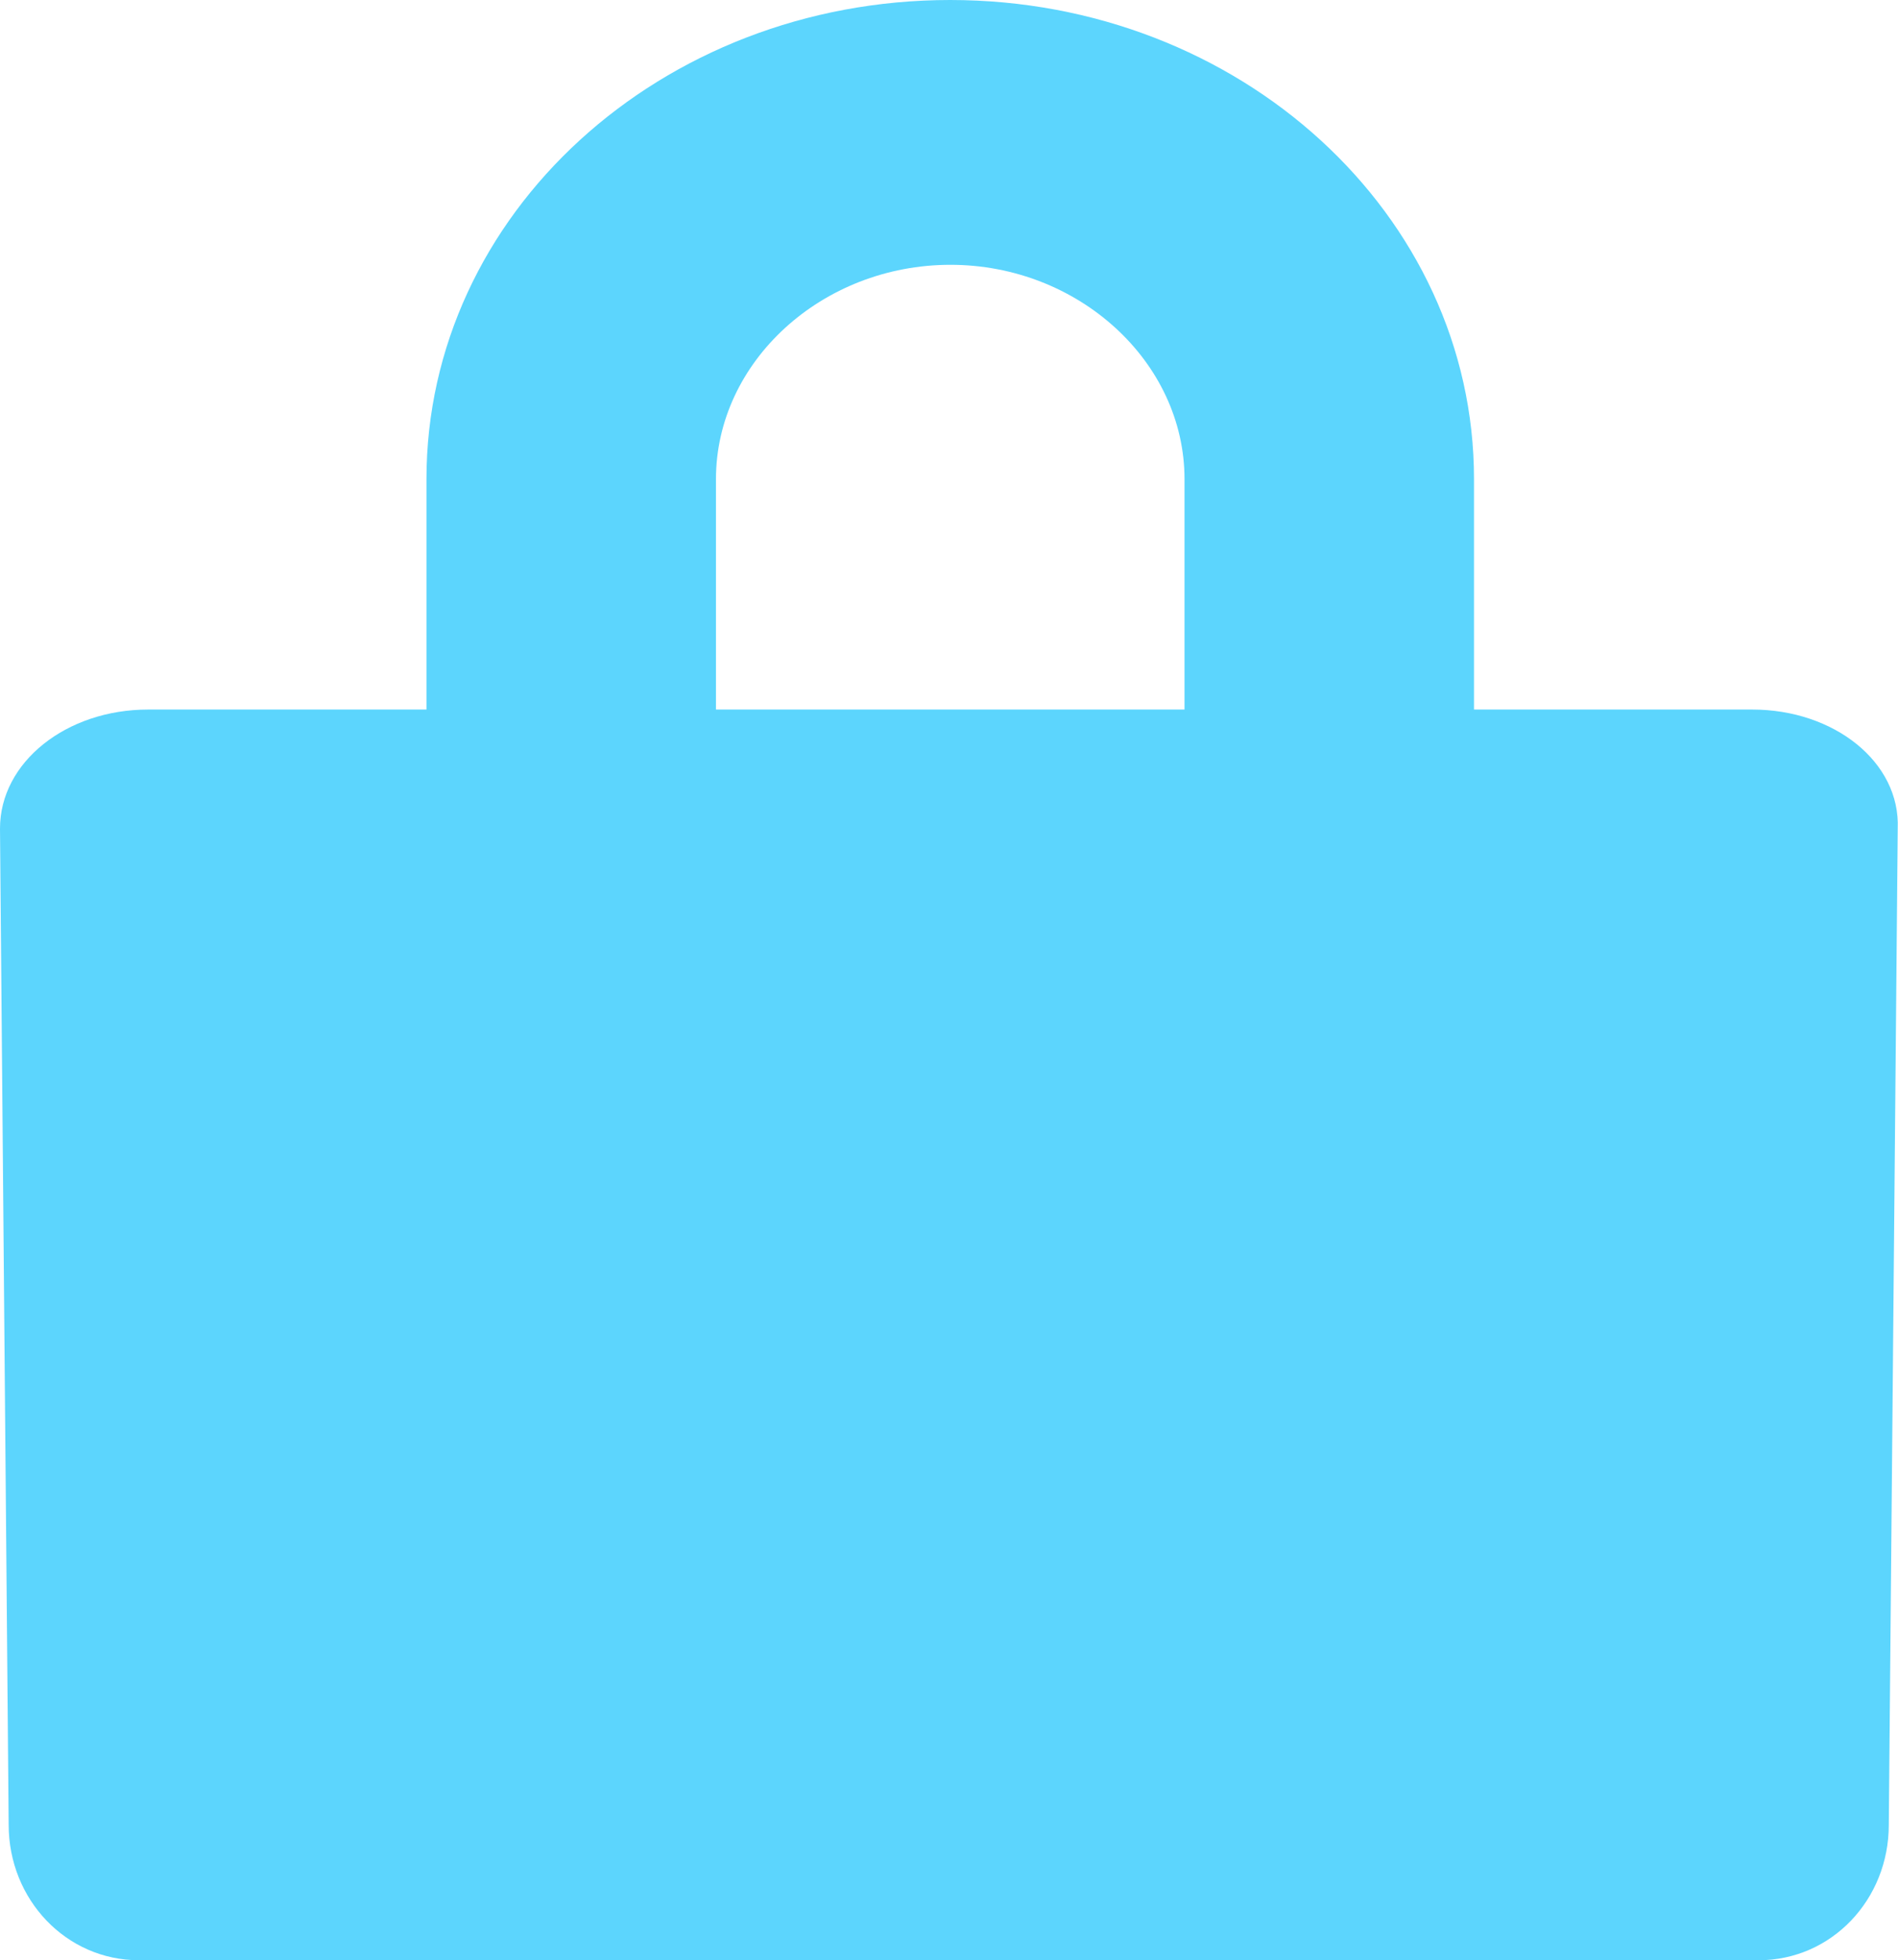 <?xml version="1.0" encoding="utf-8"?>
<!-- Generator: Adobe Illustrator 16.0.0, SVG Export Plug-In . SVG Version: 6.00 Build 0)  -->
<!DOCTYPE svg PUBLIC "-//W3C//DTD SVG 1.1//EN" "http://www.w3.org/Graphics/SVG/1.1/DTD/svg11.dtd">
<svg version="1.1" id="Layer_1" xmlns="http://www.w3.org/2000/svg" xmlns:xlink="http://www.w3.org/1999/xlink" x="0px" y="0px"
	 width="13.801px" height="14.25px" viewBox="0.001 -3.25 13.801 14.25" enable-background="new 0.001 -3.25 13.801 14.25"
	 xml:space="preserve">
<path fill="#5CD5FD" d="M12.742,1.908h-2.023V0.233c0-1.925-1.703-3.483-3.809-3.483c-2.106,0-3.808,1.558-3.808,3.483v1.675H1.078
	c-0.594,0-1.077,0.382-1.077,0.865l0.063,7.242C0.064,10.559,0.482,11,1.012,11h11.776c0.53,0,0.947-0.44,0.947-0.984l0.065-7.242
	C13.82,2.29,13.337,1.908,12.742,1.908z M8.613,1.908H5.207V0.233c0-0.853,0.771-1.558,1.705-1.558c0.931,0,1.702,0.705,1.702,1.558
	V1.908L8.613,1.908z"/>
</svg>
